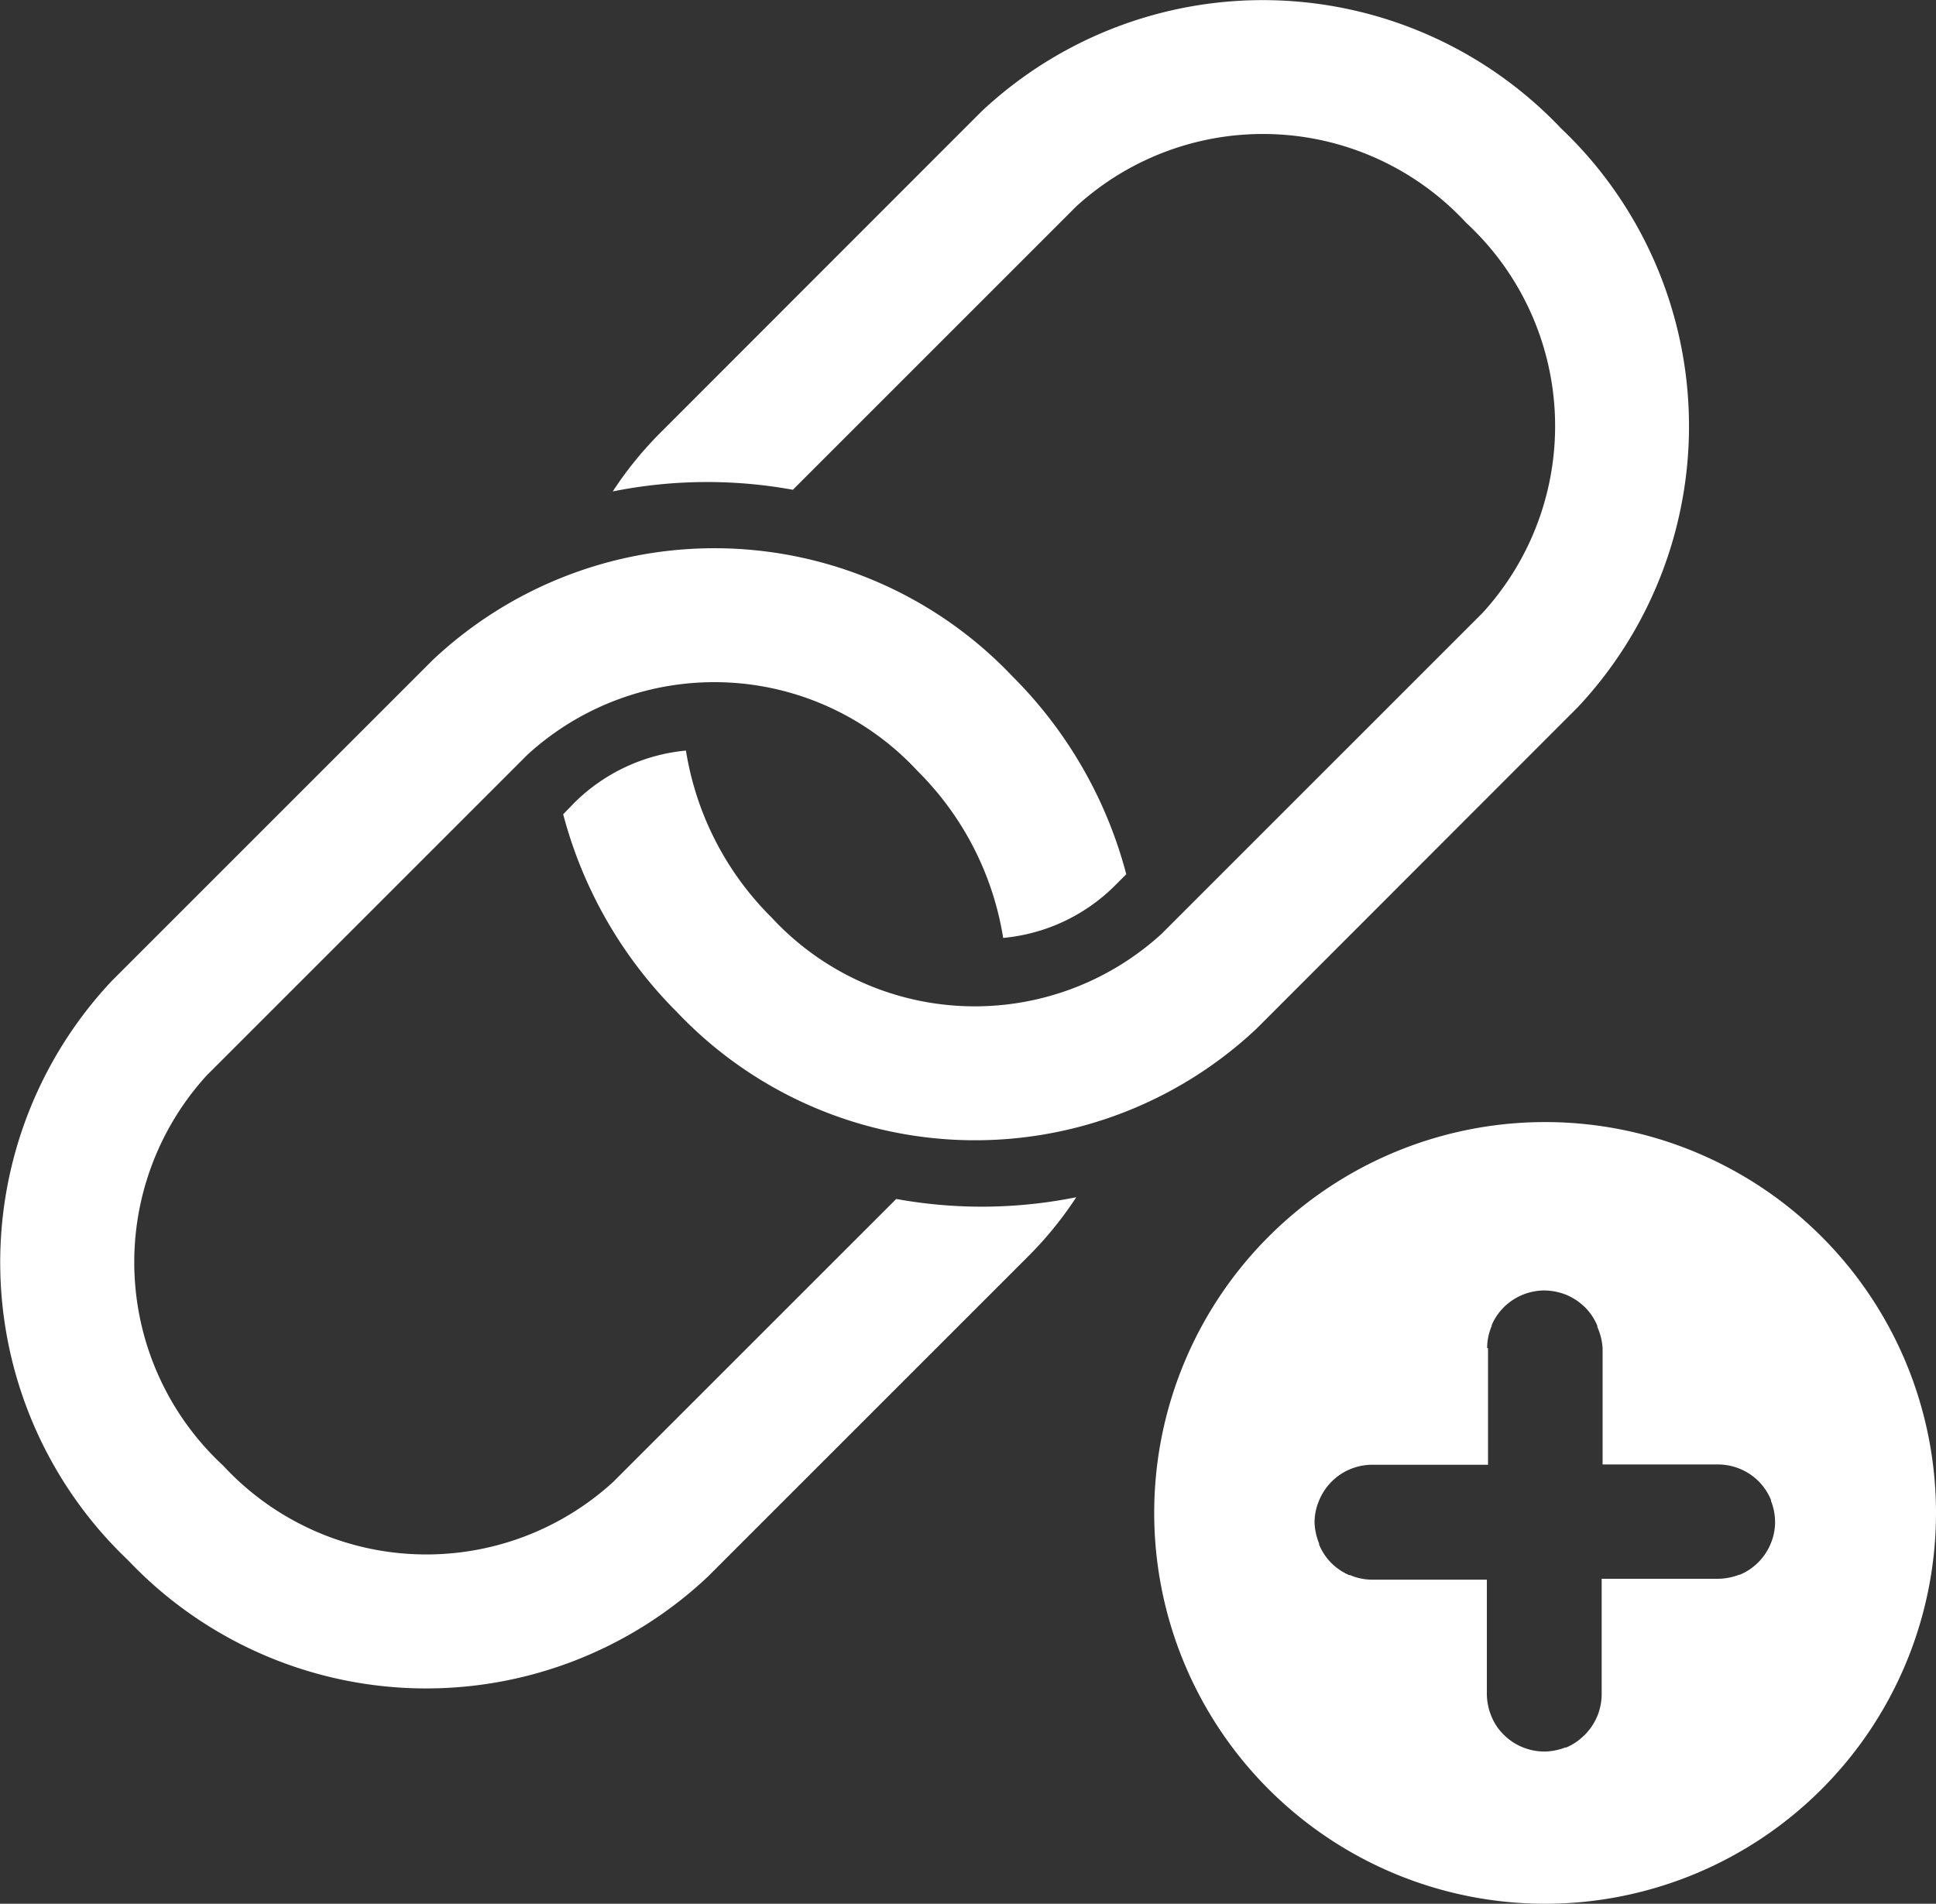 <svg xmlns="http://www.w3.org/2000/svg" width="33.406" height="32.854" viewBox="0 0 33.406 32.854">
  <rect x="0" y="0" width="33.406" height="32.854" fill="#333333" stroke="none"/>
  <g id="chainIcon" transform="translate(-313 -621)">
    <g id="_139f6011a75ca4ec5b5090bca414471e" data-name="139f6011a75ca4ec5b5090bca414471e" transform="translate(303.014 602.867)">
      <g id="Group_9062" data-name="Group 9062" transform="translate(9.986 18.133)">
        <g id="Group_9061" data-name="Group 9061" transform="translate(0 0)">
          <g id="Group_9060" data-name="Group 9060">
            <path id="Path_3400" data-name="Path 3400" d="M25.451,286.916,20.566,291.8a4.777,4.777,0,0,1-6.73-.283,4.782,4.782,0,0,1-.283-6.733l5.536-5.536a4.777,4.777,0,0,1,6.73.283,5.218,5.218,0,0,1,1.477,2.88,3.134,3.134,0,0,0,1.918-.893l.206-.206a7.53,7.53,0,0,0-1.965-3.416,7.087,7.087,0,0,0-10-.283l-5.54,5.54a7.091,7.091,0,0,0,.283,10,7.087,7.087,0,0,0,10,.283l5.536-5.536a6.332,6.332,0,0,0,.823-1.014A8.241,8.241,0,0,1,25.451,286.916Z" transform="translate(-9.986 -266.225)" fill="#fff"/>
            <path id="Path_3401" data-name="Path 3401" d="M281.715,20.06l-5.536,5.54a6.3,6.3,0,0,0-.823,1.014,8.262,8.262,0,0,1,3.108-.029l4.889-4.889a4.777,4.777,0,0,1,6.73.283,4.777,4.777,0,0,1,.283,6.73l-5.54,5.54a4.777,4.777,0,0,1-6.73-.283,5.218,5.218,0,0,1-1.477-2.88,3.154,3.154,0,0,0-1.918.893l-.2.206a7.53,7.53,0,0,0,1.965,3.416,7.087,7.087,0,0,0,10,.283L292,30.346a7.087,7.087,0,0,0-.283-10A7.091,7.091,0,0,0,281.715,20.06Z" transform="translate(-264.783 -18.133)" fill="#fff"/>
          </g>
        </g>
      </g>
    </g>
    <path id="add-to-favorites" d="M23.652,11.162a6.745,6.745,0,1,1-6.745,6.745,6.745,6.745,0,0,1,6.745-6.745Zm-1,3.9a.966.966,0,0,1,.078-.379v-.015a.984.984,0,0,1,.208-.309,1,1,0,0,1,.7-.291h0a1.061,1.061,0,0,1,.379.075,1.044,1.044,0,0,1,.324.216.971.971,0,0,1,.213.321V14.7a1.049,1.049,0,0,1,.09.364v2.007h1.99a1,1,0,0,1,.379.075.989.989,0,0,1,.324.216,1,1,0,0,1,.213.321V17.7a1,1,0,0,1,.07.346v.03a.958.958,0,0,1-.075.361,1,1,0,0,1-.216.324.974.974,0,0,1-.319.213H27a1.061,1.061,0,0,1-.359.07H24.628v1.99a1,1,0,0,1-.075.379,1.031,1.031,0,0,1-.216.324l-.02.018a.974.974,0,0,1-.3.2H24a1.049,1.049,0,0,1-.359.07h0a1,1,0,0,1-.379-.075.989.989,0,0,1-.324-.216.936.936,0,0,1-.213-.319,1.016,1.016,0,0,1-.078-.376v-1.98H20.668a.966.966,0,0,1-.379-.078h-.015a.984.984,0,0,1-.309-.208.971.971,0,0,1-.213-.321v-.018a1.061,1.061,0,0,1-.078-.354h0a.954.954,0,0,1,.075-.379.991.991,0,0,1,.911-.625h2.007V15.061Z" transform="translate(316.009 629.202)" fill="#fff" fill-rule="evenodd"/>
  </g>
</svg>
